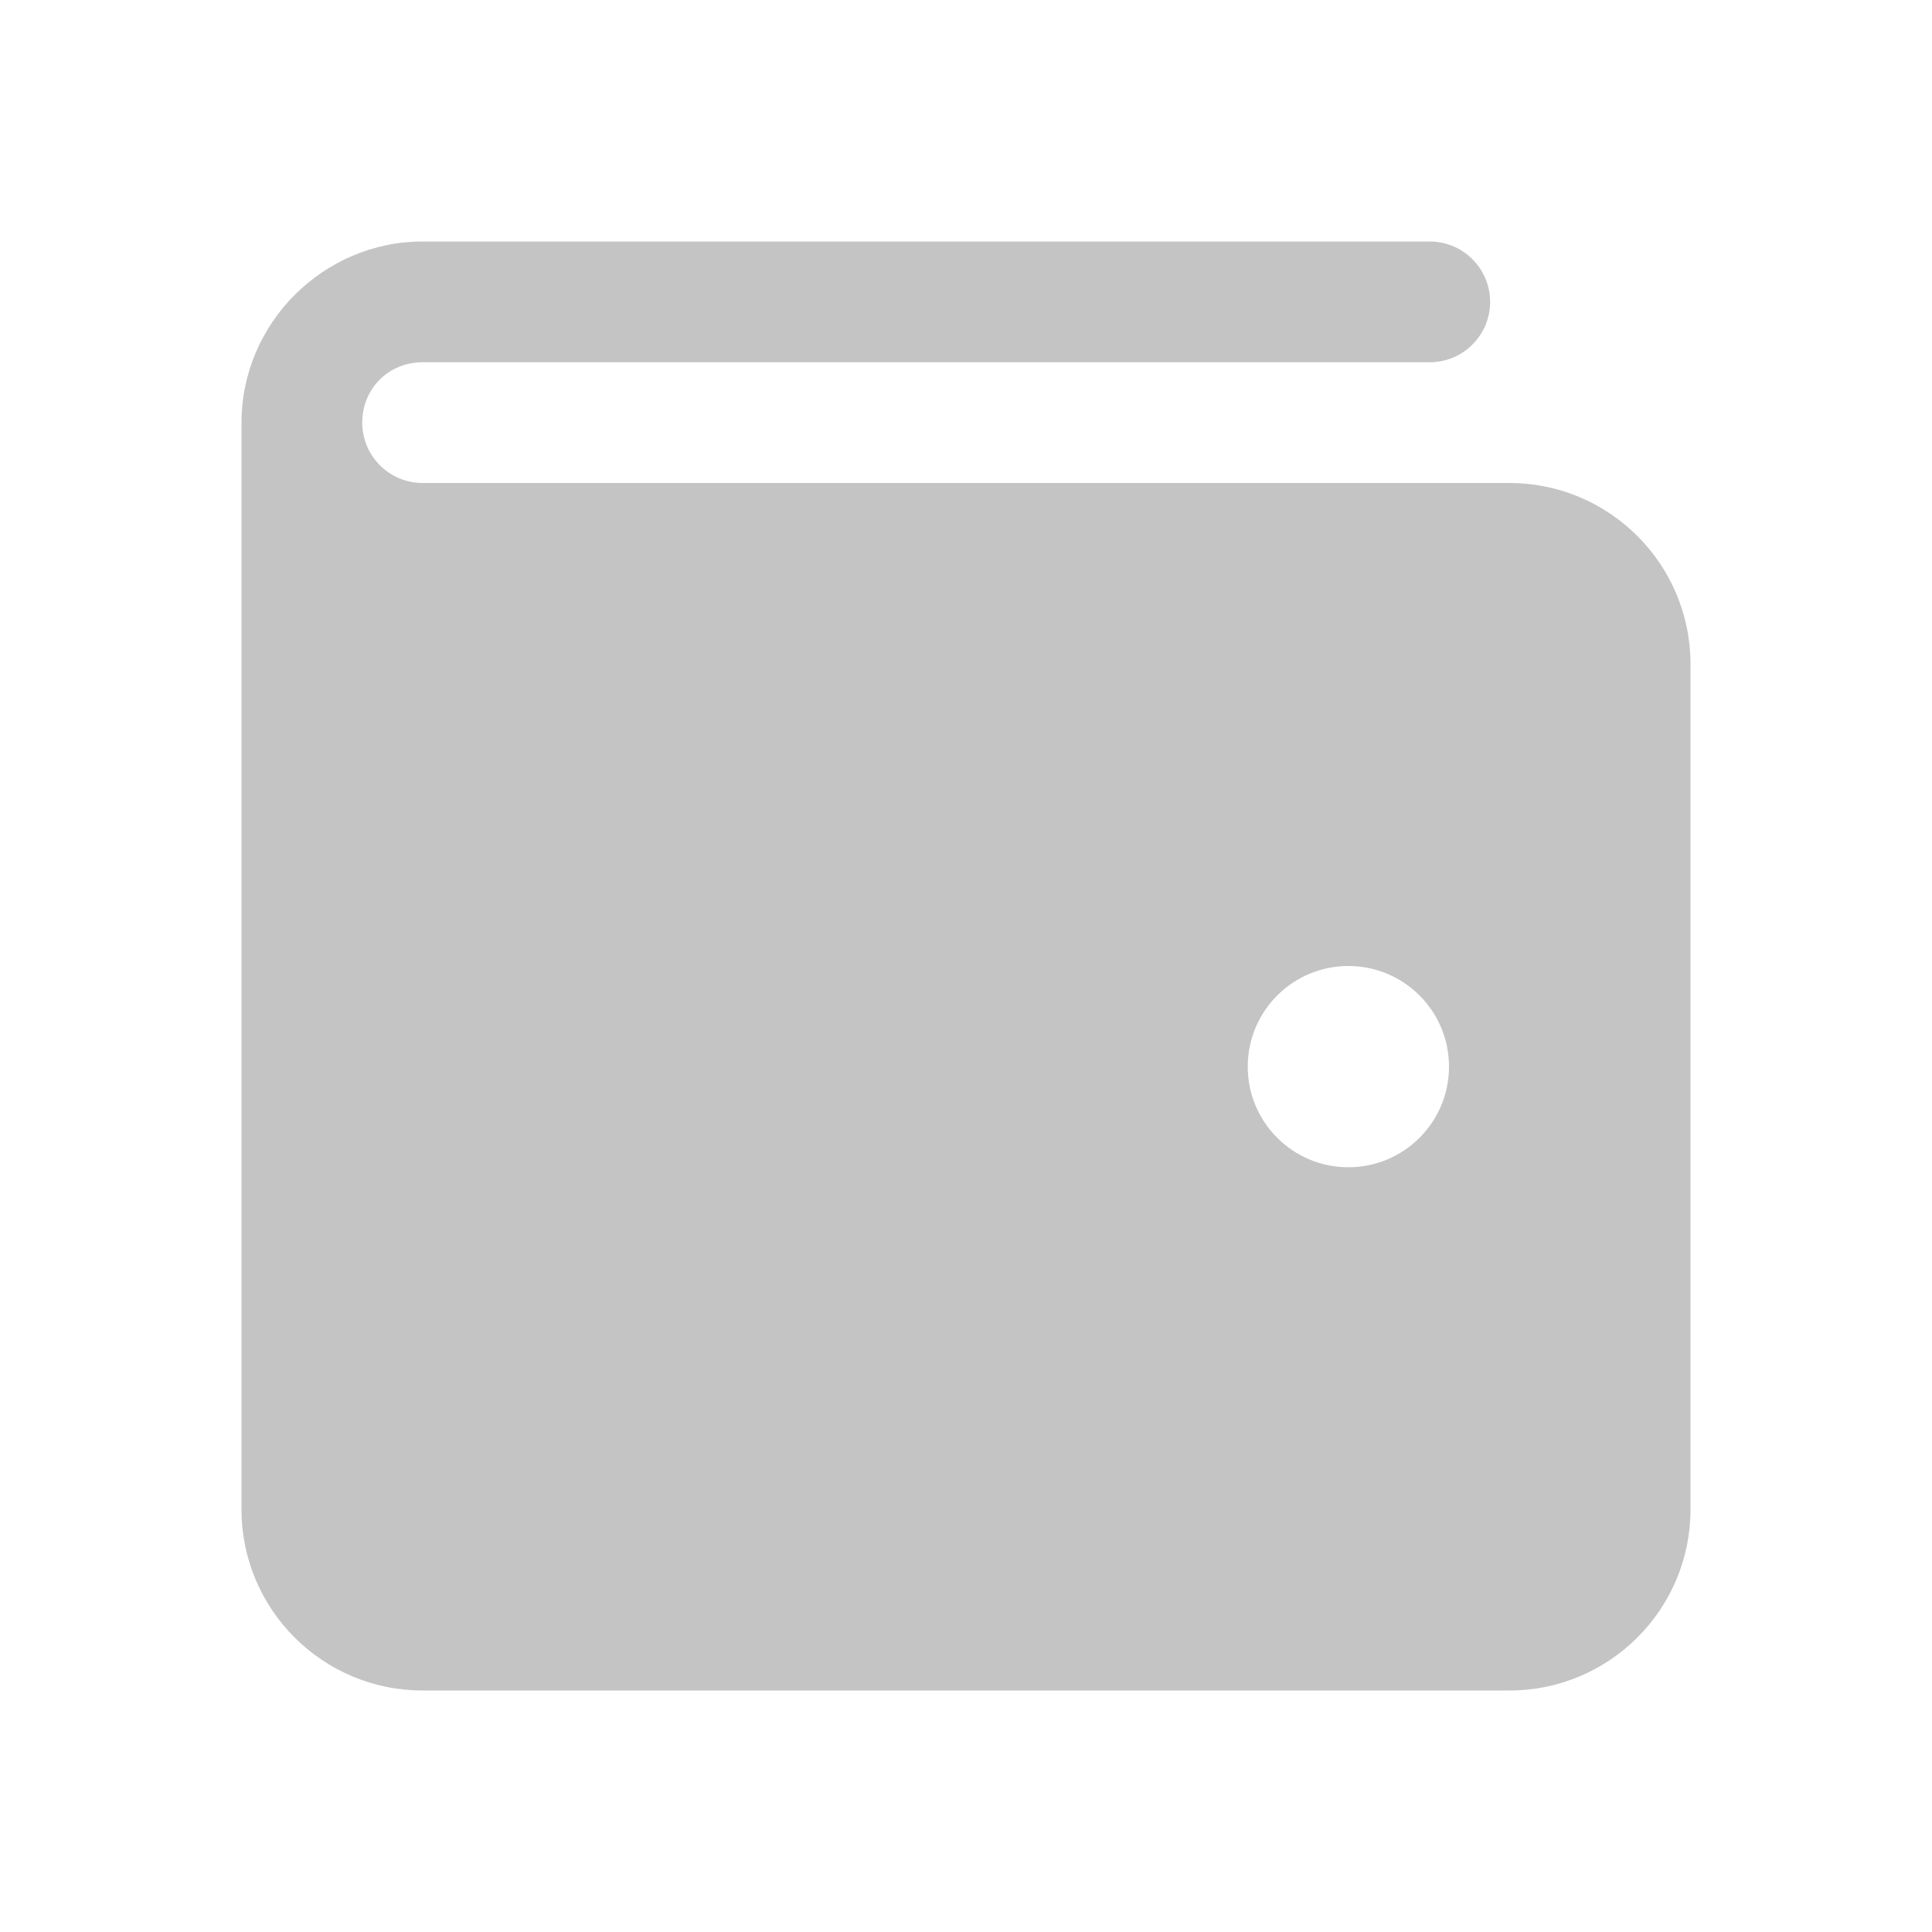 <svg width="24" height="24" viewBox="0 0 24 24" fill="none" xmlns="http://www.w3.org/2000/svg">
<path d="M5.25 3C4.016 3 3 4.016 3 5.25V18.75C3 19.993 4.008 21 5.25 21H18.75C19.992 21 21 19.993 21 18.75V8.25C21 7.008 19.992 6 18.75 6H5.25C4.836 6 4.5 5.664 4.5 5.25C4.5 4.827 4.827 4.5 5.25 4.5H17.75C17.849 4.501 17.948 4.483 18.04 4.446C18.133 4.409 18.216 4.354 18.287 4.284C18.358 4.214 18.414 4.131 18.453 4.04C18.491 3.948 18.511 3.849 18.511 3.75C18.511 3.651 18.491 3.552 18.453 3.461C18.414 3.369 18.358 3.286 18.287 3.216C18.216 3.146 18.133 3.091 18.04 3.054C17.948 3.017 17.849 2.999 17.75 3H5.25ZM16.75 12C17.441 12 18 12.56 18 13.25C18 13.941 17.441 14.5 16.75 14.5C16.059 14.5 15.5 13.941 15.5 13.25C15.5 12.56 16.059 12 16.75 12Z" fill="#C4C4C4"/>
</svg>
